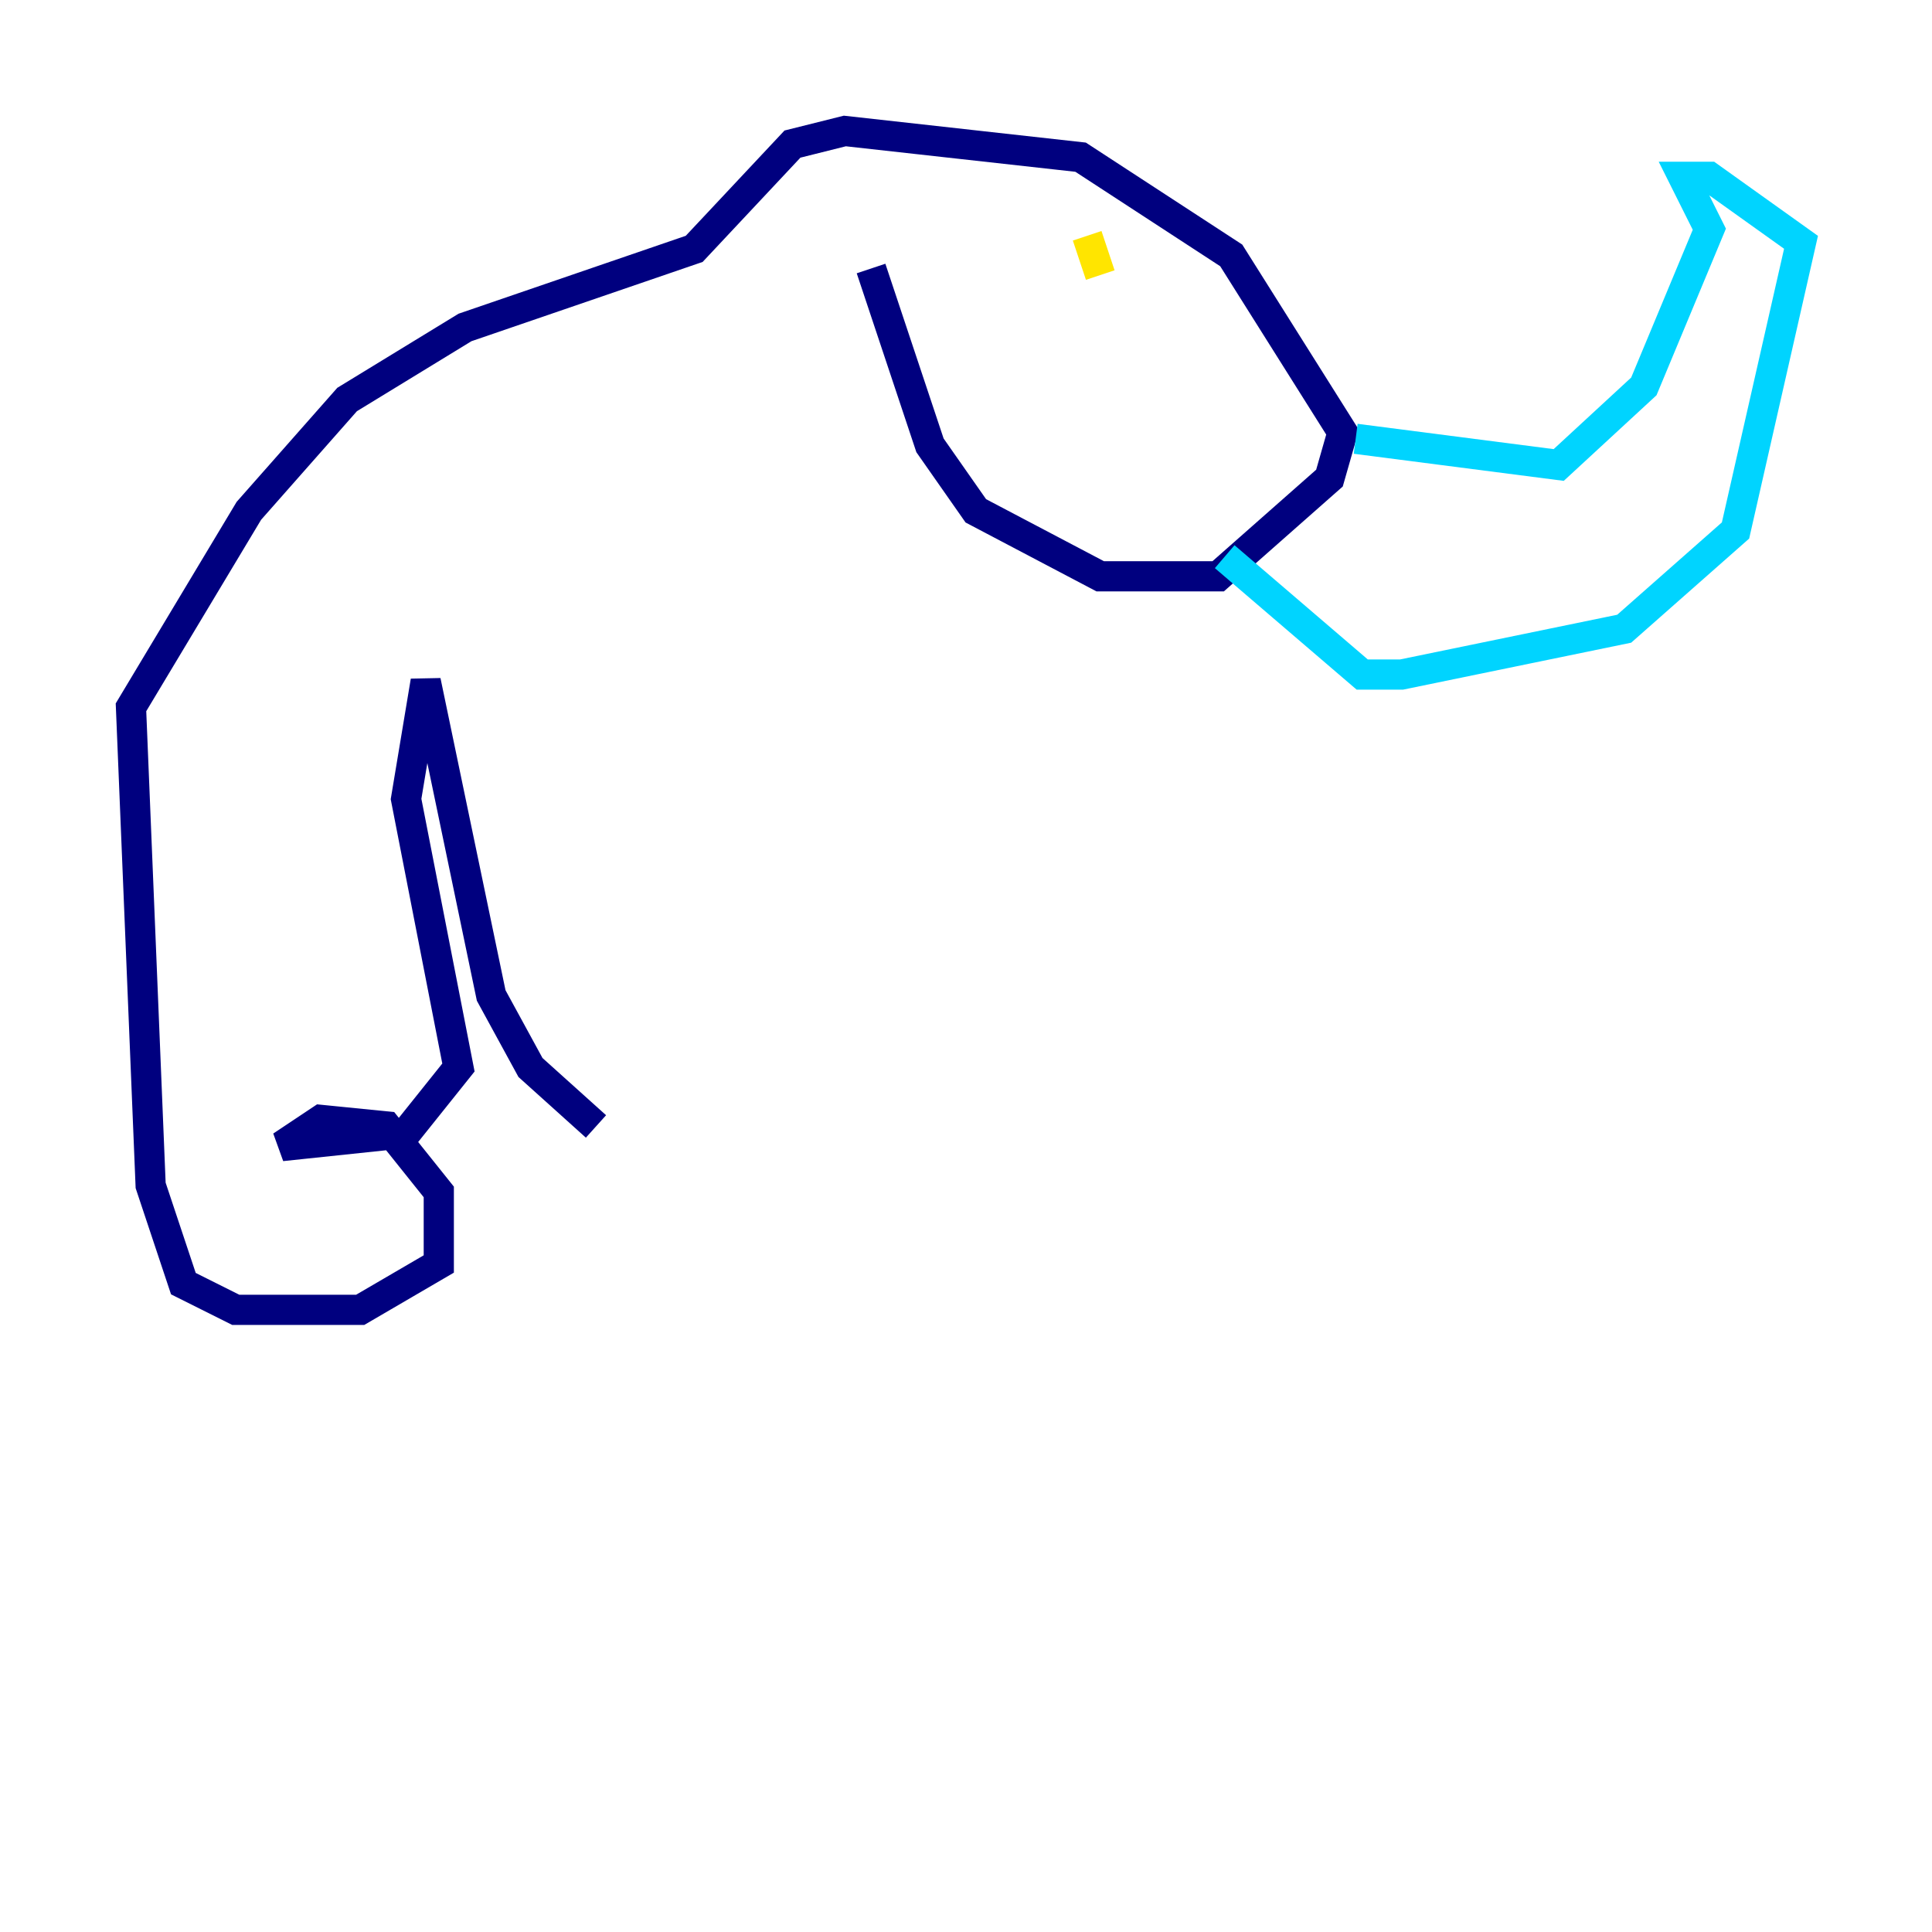 <?xml version="1.0" encoding="utf-8" ?>
<svg baseProfile="tiny" height="128" version="1.2" viewBox="0,0,128,128" width="128" xmlns="http://www.w3.org/2000/svg" xmlns:ev="http://www.w3.org/2001/xml-events" xmlns:xlink="http://www.w3.org/1999/xlink"><defs /><polyline fill="none" points="57.709,17.79 61.614,29.505 64.651,33.844 72.895,38.183 80.705,38.183 88.081,31.675 88.949,28.637 81.573,16.922 71.593,10.414 55.973,8.678 52.502,9.546 45.993,16.488 30.807,21.695 22.997,26.468 16.488,33.844 8.678,46.861 9.98,78.536 12.149,85.044 15.62,86.78 23.864,86.78 29.071,83.742 29.071,78.969 25.6,74.63 21.261,74.197 18.658,75.932 26.902,75.064 30.373,70.725 26.902,52.936 28.203,45.125 32.542,65.953 35.146,70.725 39.485,74.63" stroke="#00007f" stroke-width="2" /><polyline fill="none" points="89.817,29.071 103.268,30.807 108.909,25.6 113.248,15.186 111.512,11.715 113.248,11.715 119.322,16.054 114.983,35.146 107.607,41.654 92.854,44.691 90.251,44.691 81.139,36.881" stroke="#00d4ff" stroke-width="2" /><polyline fill="none" points="72.027,15.62 72.895,18.224" stroke="#ffe500" stroke-width="2" /><polyline fill="none" points="67.688,14.319 67.688,14.319" stroke="#7f0000" stroke-width="2" /></svg>